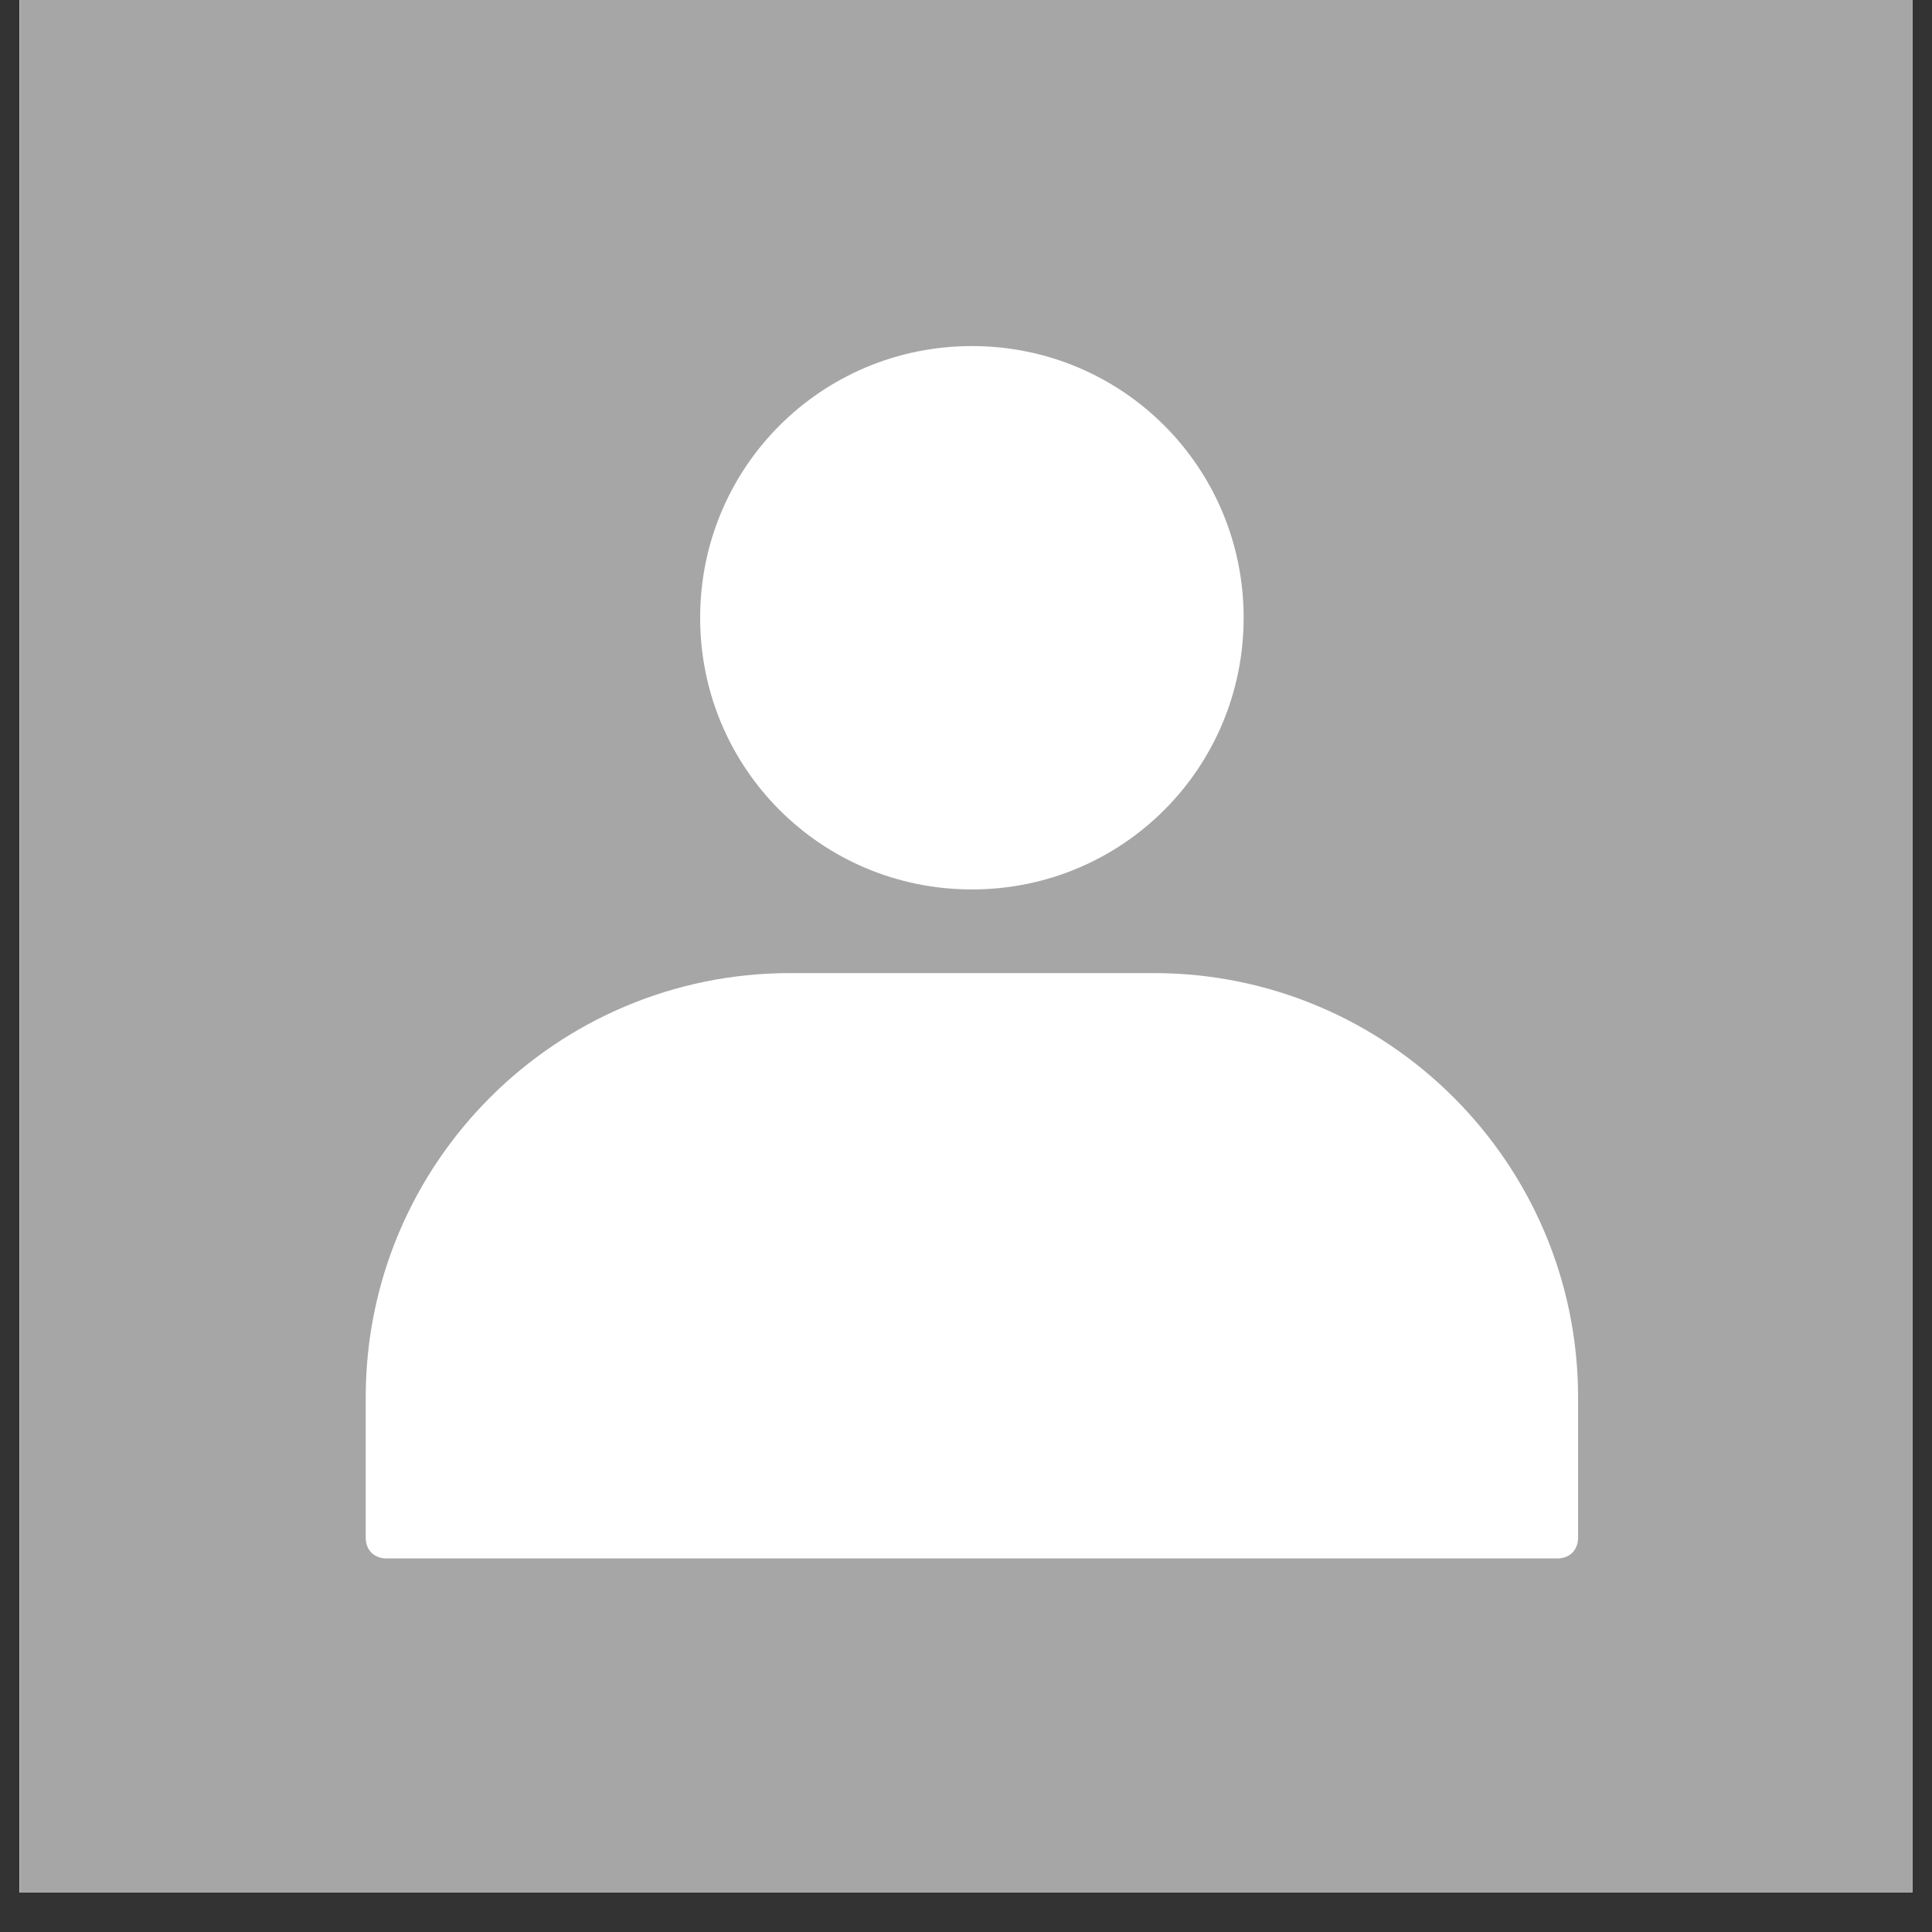 <svg xmlns="http://www.w3.org/2000/svg" xmlns:xlink="http://www.w3.org/1999/xlink" width="64" zoomAndPan="magnify" viewBox="0 0 48 48" height="64" preserveAspectRatio="xMidYMid meet" version="1.0"><rect x="0" y="0" width="48" height="48" fill="#333333" stroke="none"/><defs><clipPath id="ec1da23aaa"><path d="M 0.488 0 L 47.508 0 L 47.508 47.02 L 0.488 47.02 Z M 0.488 0 " clip-rule="nonzero"/></clipPath><clipPath id="a33b338982"><path d="M 9.086 24 L 39.207 24 L 39.207 38.719 L 9.086 38.719 Z M 9.086 24 " clip-rule="nonzero"/></clipPath><clipPath id="959c9ba7e6"><path d="M 17 8.598 L 31 8.598 L 31 23 L 17 23 Z M 17 8.598 " clip-rule="nonzero"/></clipPath></defs><g clip-path="url(#ec1da23aaa)"><path fill="#ffffff" d="M 0.488 0 L 47.512 0 L 47.512 54.367 L 0.488 54.367 Z M 0.488 0 " fill-opacity="1" fill-rule="nonzero"/><path fill="#ffffff" d="M 0.488 0 L 47.512 0 L 47.512 47.02 L 0.488 47.02 Z M 0.488 0 " fill-opacity="1" fill-rule="nonzero"/><path fill="#a6a6a6" d="M 0.488 0 L 47.512 0 L 47.512 47.02 L 0.488 47.02 Z M 0.488 0 " fill-opacity="1" fill-rule="nonzero"/></g><g clip-path="url(#a33b338982)"><path fill="#ffffff" d="M 28.664 24.176 L 19.629 24.176 C 13.812 24.176 9.086 28.902 9.086 34.719 L 9.086 38.199 C 9.086 38.512 9.293 38.719 9.605 38.719 L 38.688 38.719 C 39 38.719 39.207 38.512 39.207 38.199 L 39.207 34.719 C 39.207 28.902 34.48 24.176 28.664 24.176 Z M 28.664 24.176 " fill-opacity="1" fill-rule="nonzero"/></g><g clip-path="url(#959c9ba7e6)"><path fill="#ffffff" d="M 24.148 22.098 C 27.887 22.098 30.898 19.086 30.898 15.348 C 30.898 11.609 27.887 8.598 24.148 8.598 C 20.406 8.598 17.395 11.609 17.395 15.348 C 17.395 19.086 20.406 22.098 24.148 22.098 Z M 24.148 22.098 " fill-opacity="1" fill-rule="nonzero"/></g></svg>